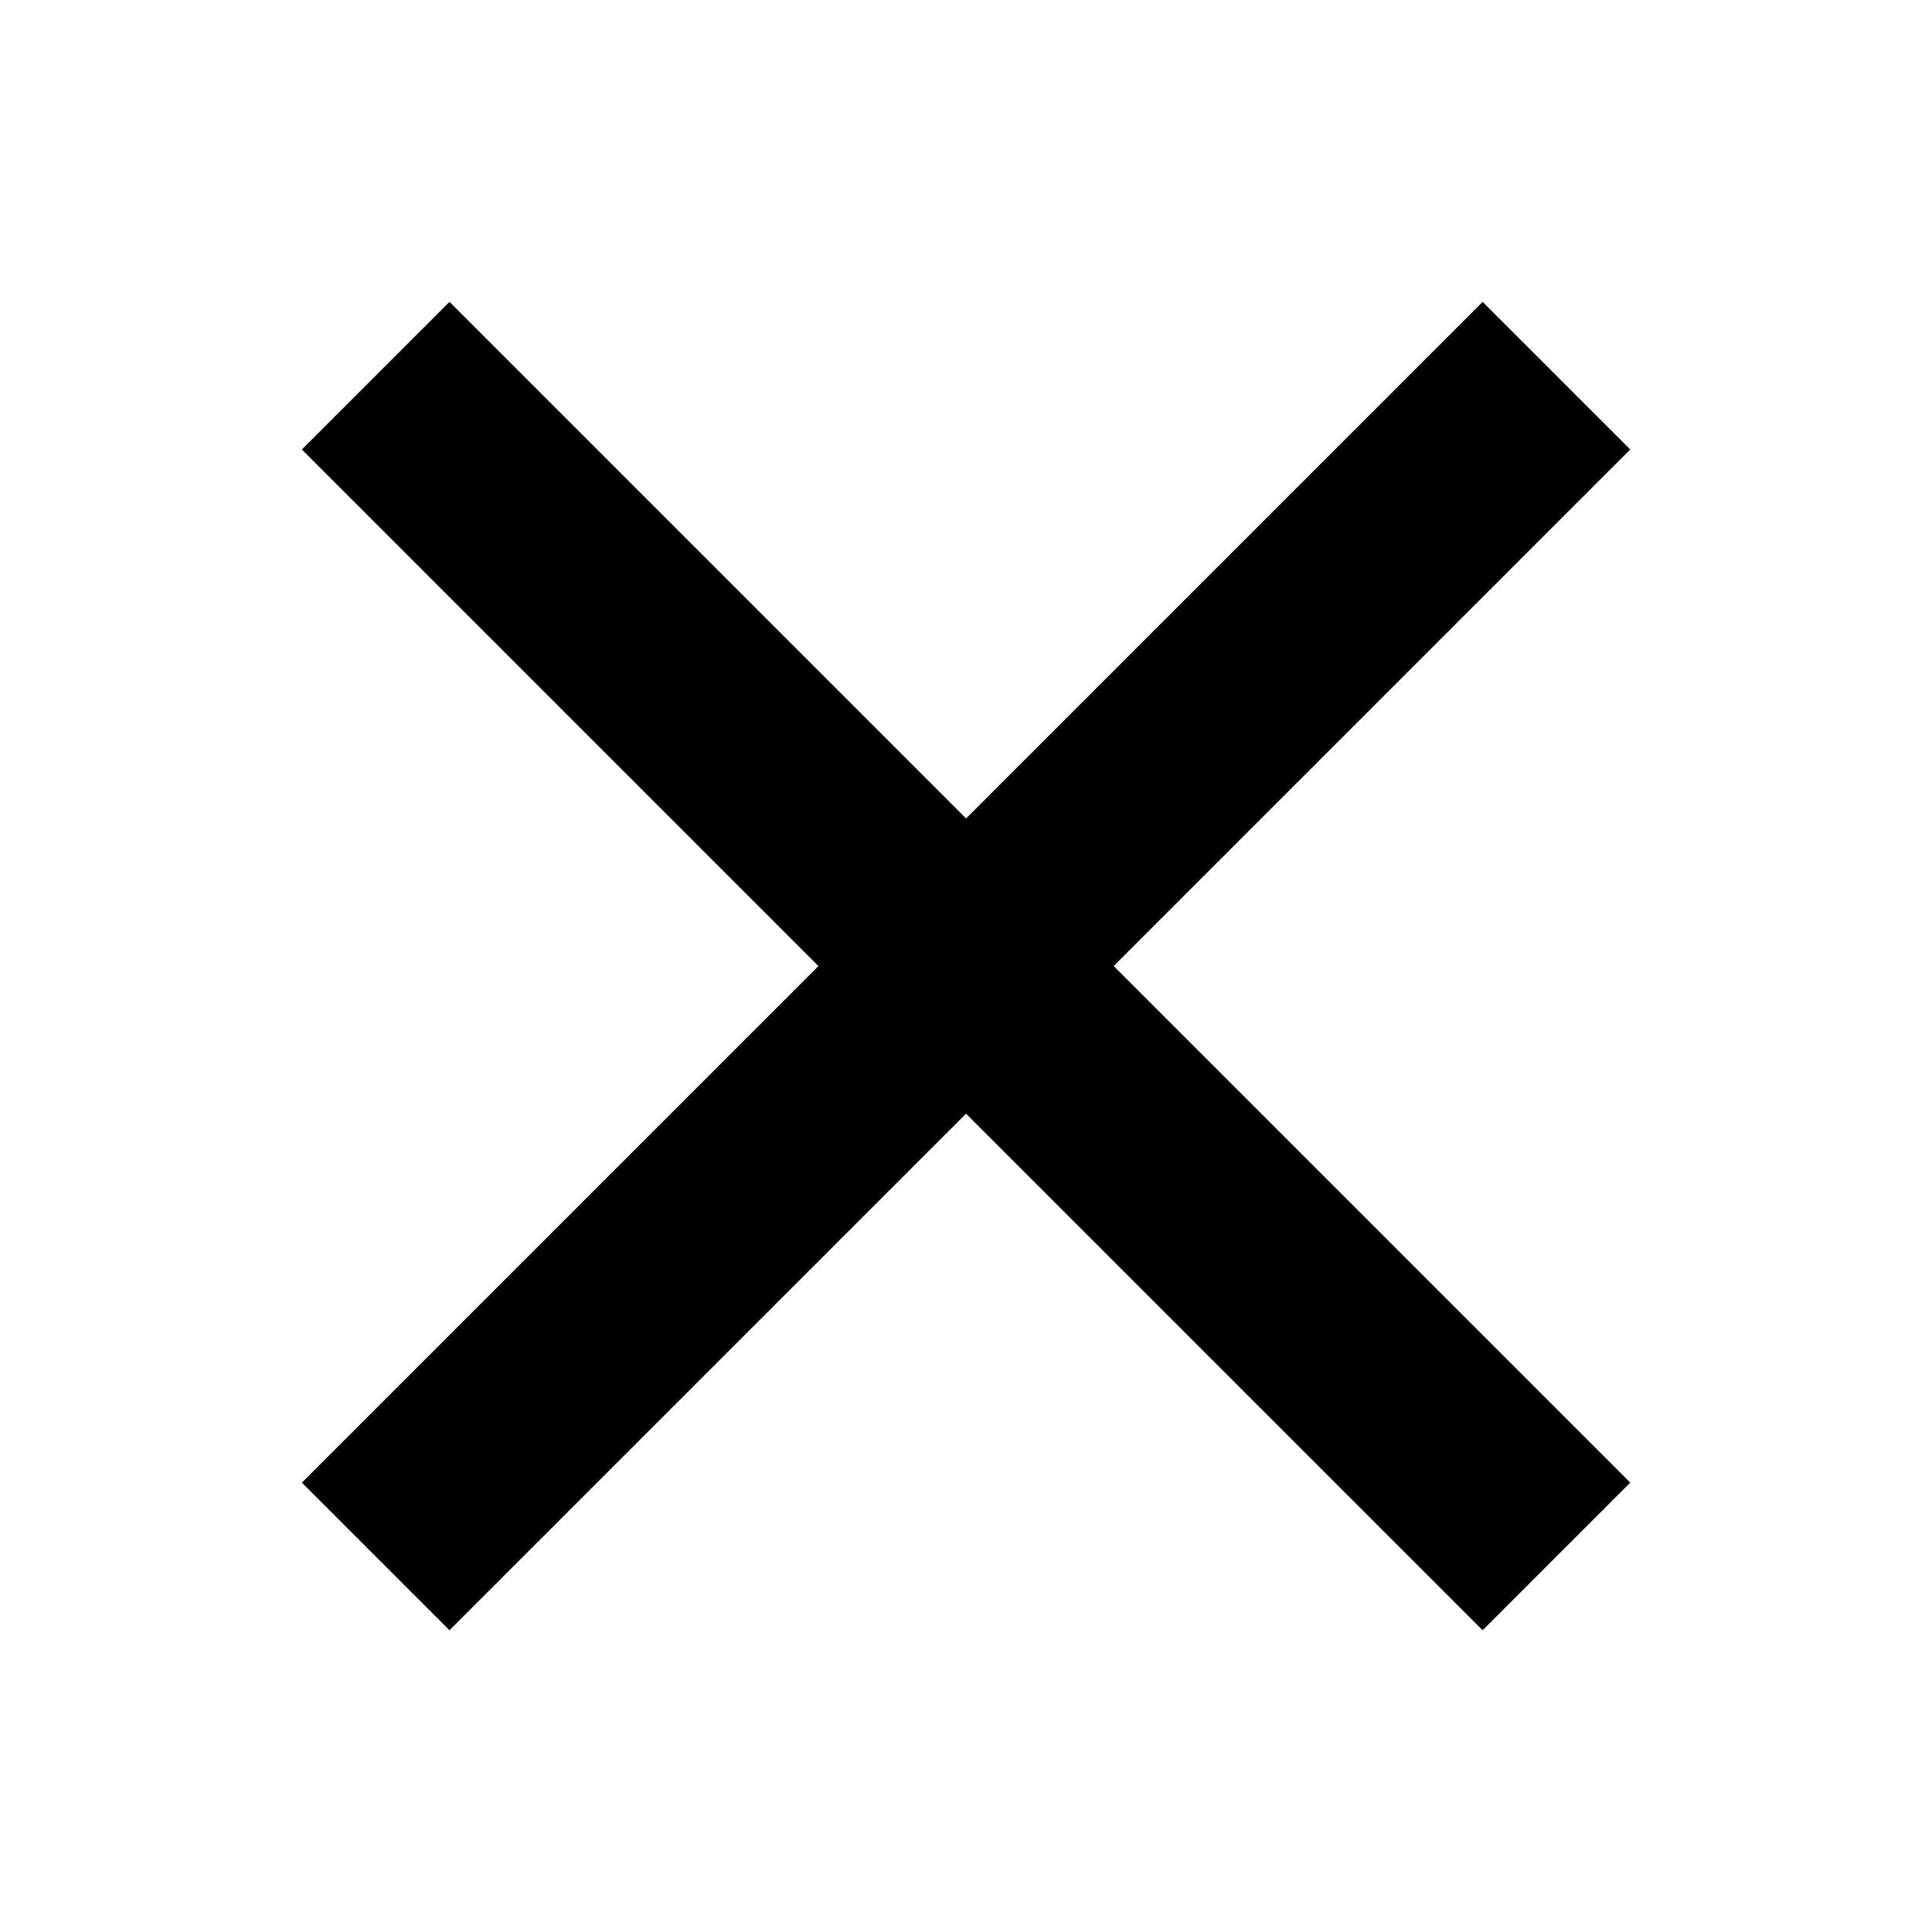 <svg width="32" height="32" viewBox="0 0 32 32" fill="none" xmlns="http://www.w3.org/2000/svg">
<path d="M16.001 13.556L24.557 5L27.002 7.445L18.446 16.001L27.002 24.557L24.557 27.002L16.001 18.446L7.445 27.002L5 24.557L13.556 16.001L5 7.445L7.445 5L16.001 13.556Z" fill="currentColor"/>
</svg>
